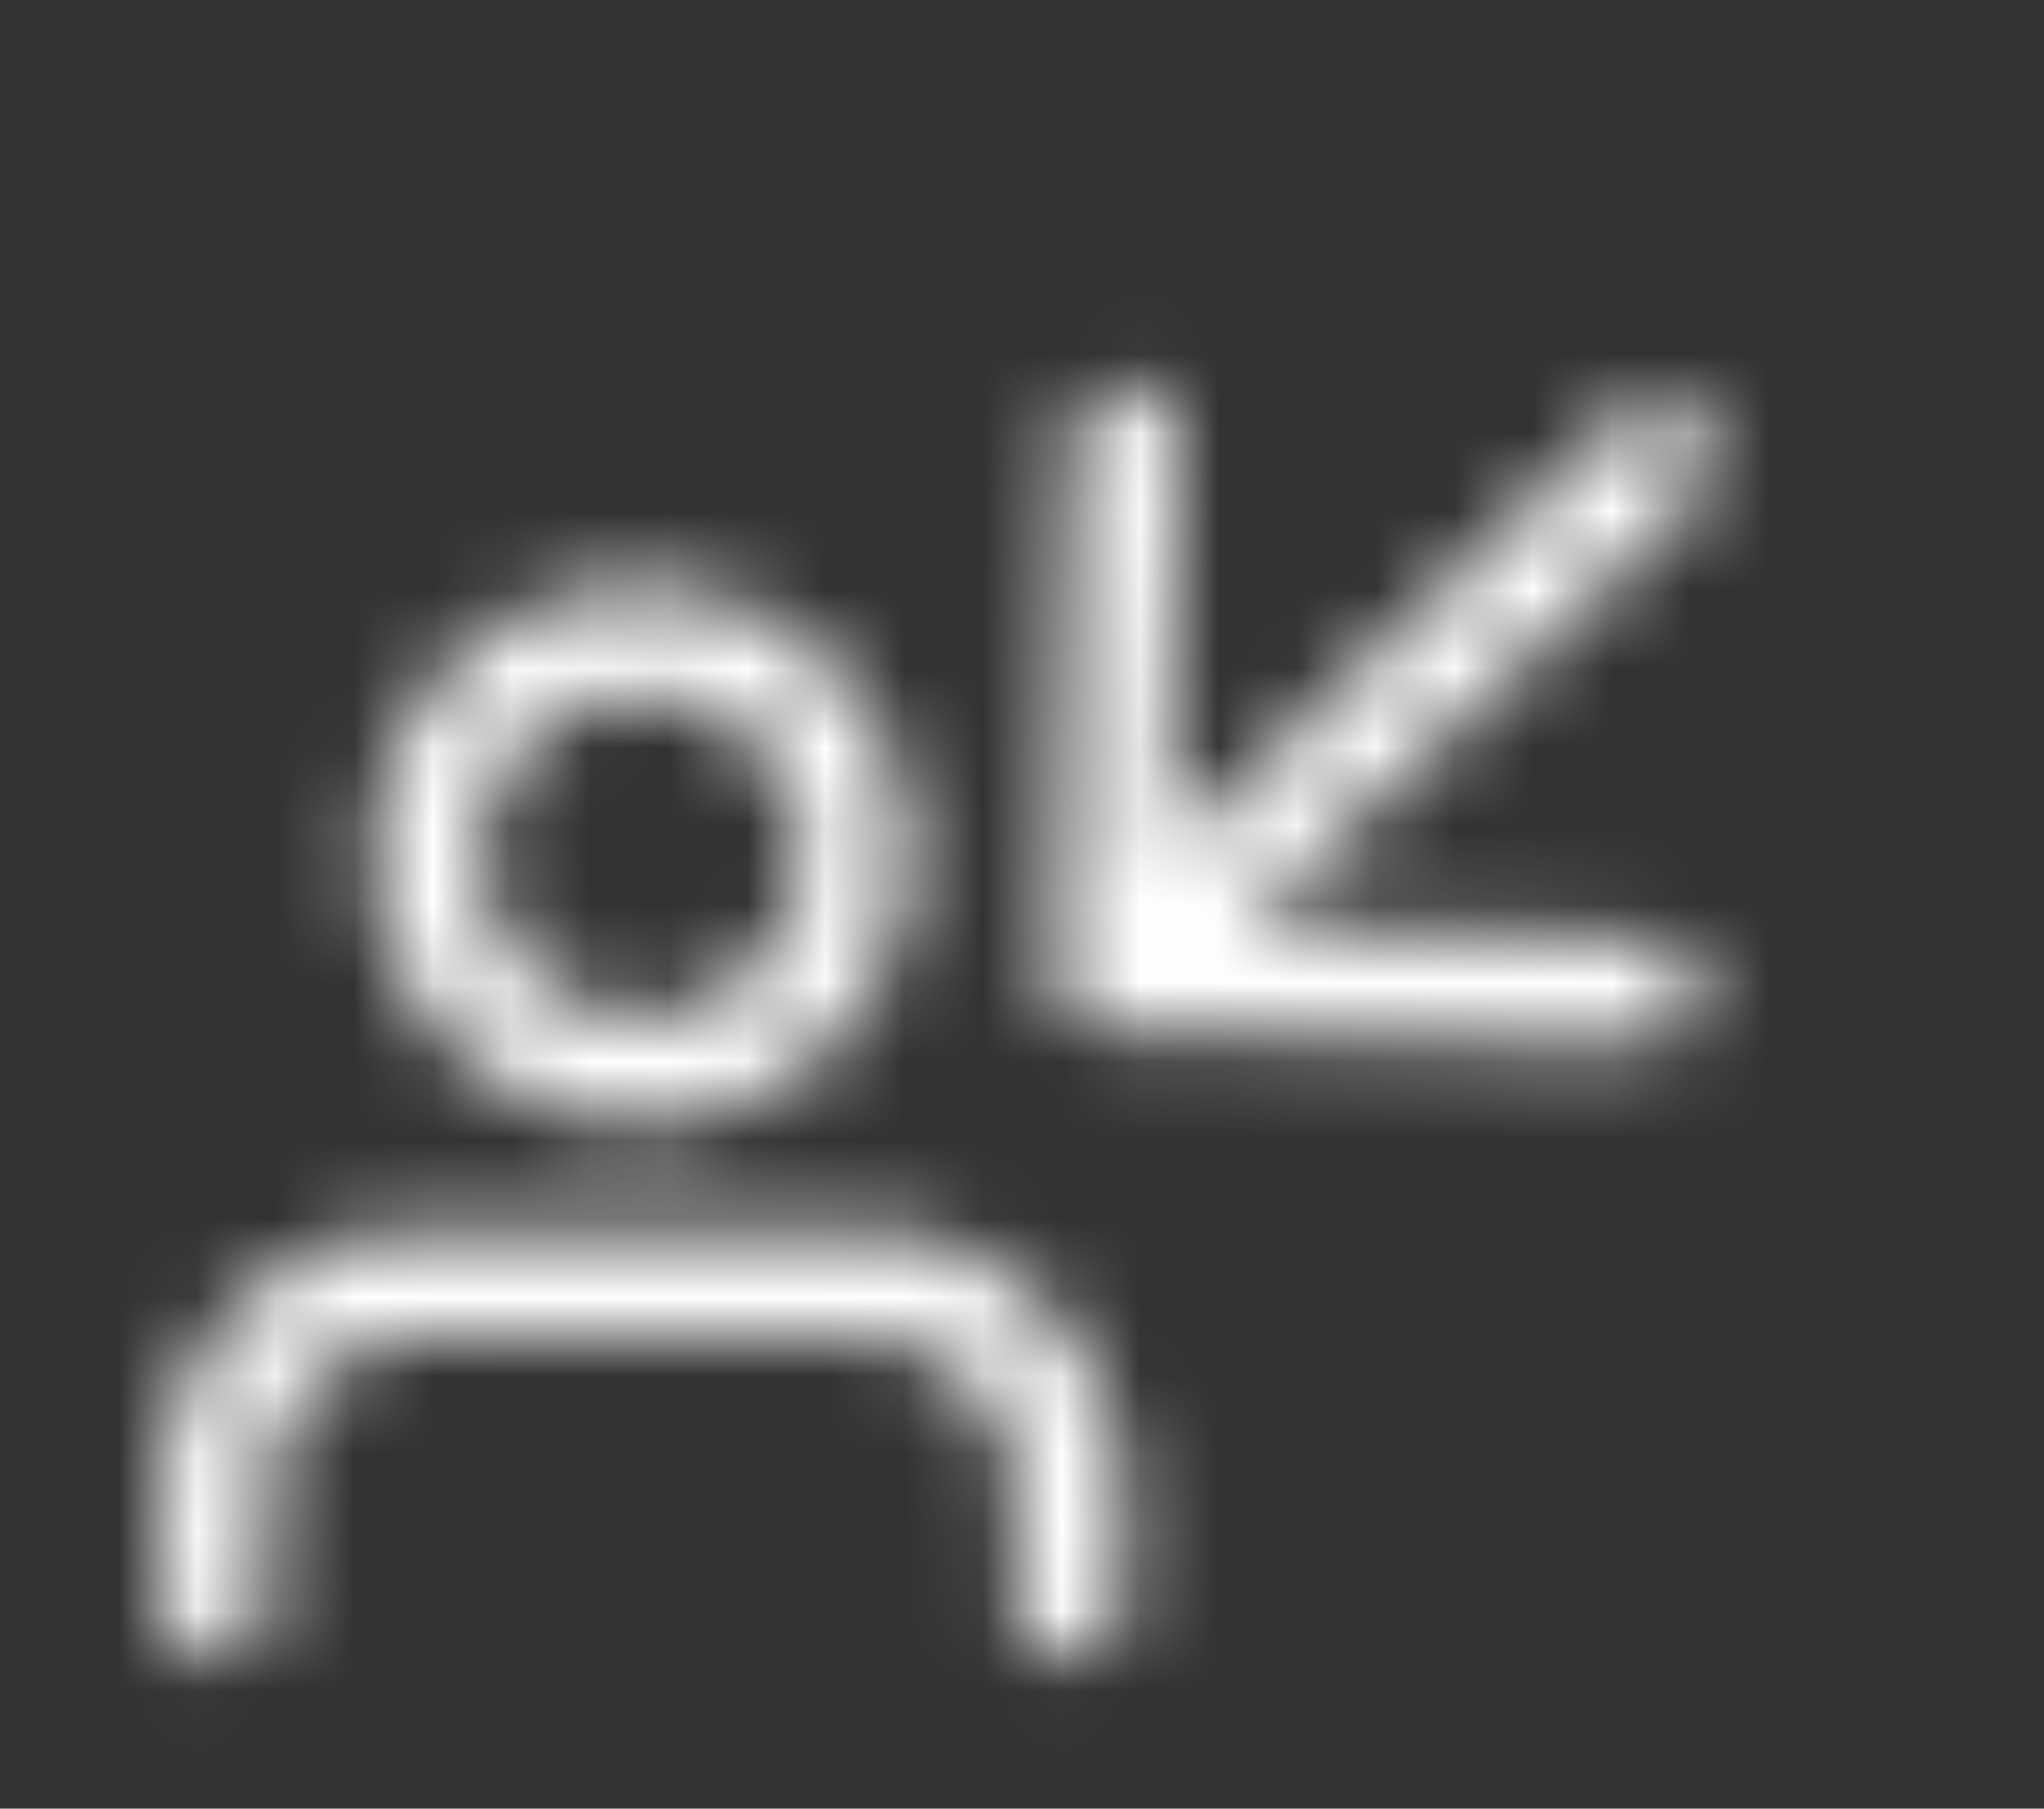 <svg width="26" height="23" viewBox="0 0 26 23" fill="none" xmlns="http://www.w3.org/2000/svg"><rect x="0" y="0" width="26" height="23" fill="#333333" stroke="none"/><mask id="a" style="mask-type:alpha" maskUnits="userSpaceOnUse" x="2" y="7" width="13" height="15"><path fill-rule="evenodd" clip-rule="evenodd" d="M3.036 16.63a3.4 3.4 0 012.404-.995h5.44a3.4 3.4 0 013.4 3.4v1.36a.68.68 0 01-1.36 0v-1.36a2.04 2.04 0 00-2.04-2.04H5.44a2.04 2.04 0 00-2.04 2.04v1.36a.68.68 0 01-1.36 0v-1.36a3.4 3.4 0 01.996-2.404zM8.16 8.836a2.04 2.04 0 100 4.08 2.04 2.04 0 000-4.08zm-3.4 2.04a3.4 3.4 0 116.8 0 3.4 3.4 0 01-6.8 0z" fill="#061938"/></mask><g mask="url(#a)"><path fill="#fff" d="M0 6.115h16.319v16.319H0z"/></g><mask id="b" style="mask-type:alpha" maskUnits="userSpaceOnUse" x="13" y="4" width="9" height="10"><path fill-rule="evenodd" clip-rule="evenodd" d="M20.887 13.298a.68.68 0 00.04-1.36l-5.107-.148 5.75-5.474a.68.68 0 00-.933-.99l-5.802 5.523.151-5.205a.68.68 0 10-1.359-.04l-.197 6.797a.68.68 0 00.66.7l6.797.197z" fill="#061938"/></mask><g mask="url(#b)"><path fill="#fff" d="M25.527 17.513l-23.99-.696.696-23.99 23.99.697z"/></g></svg>